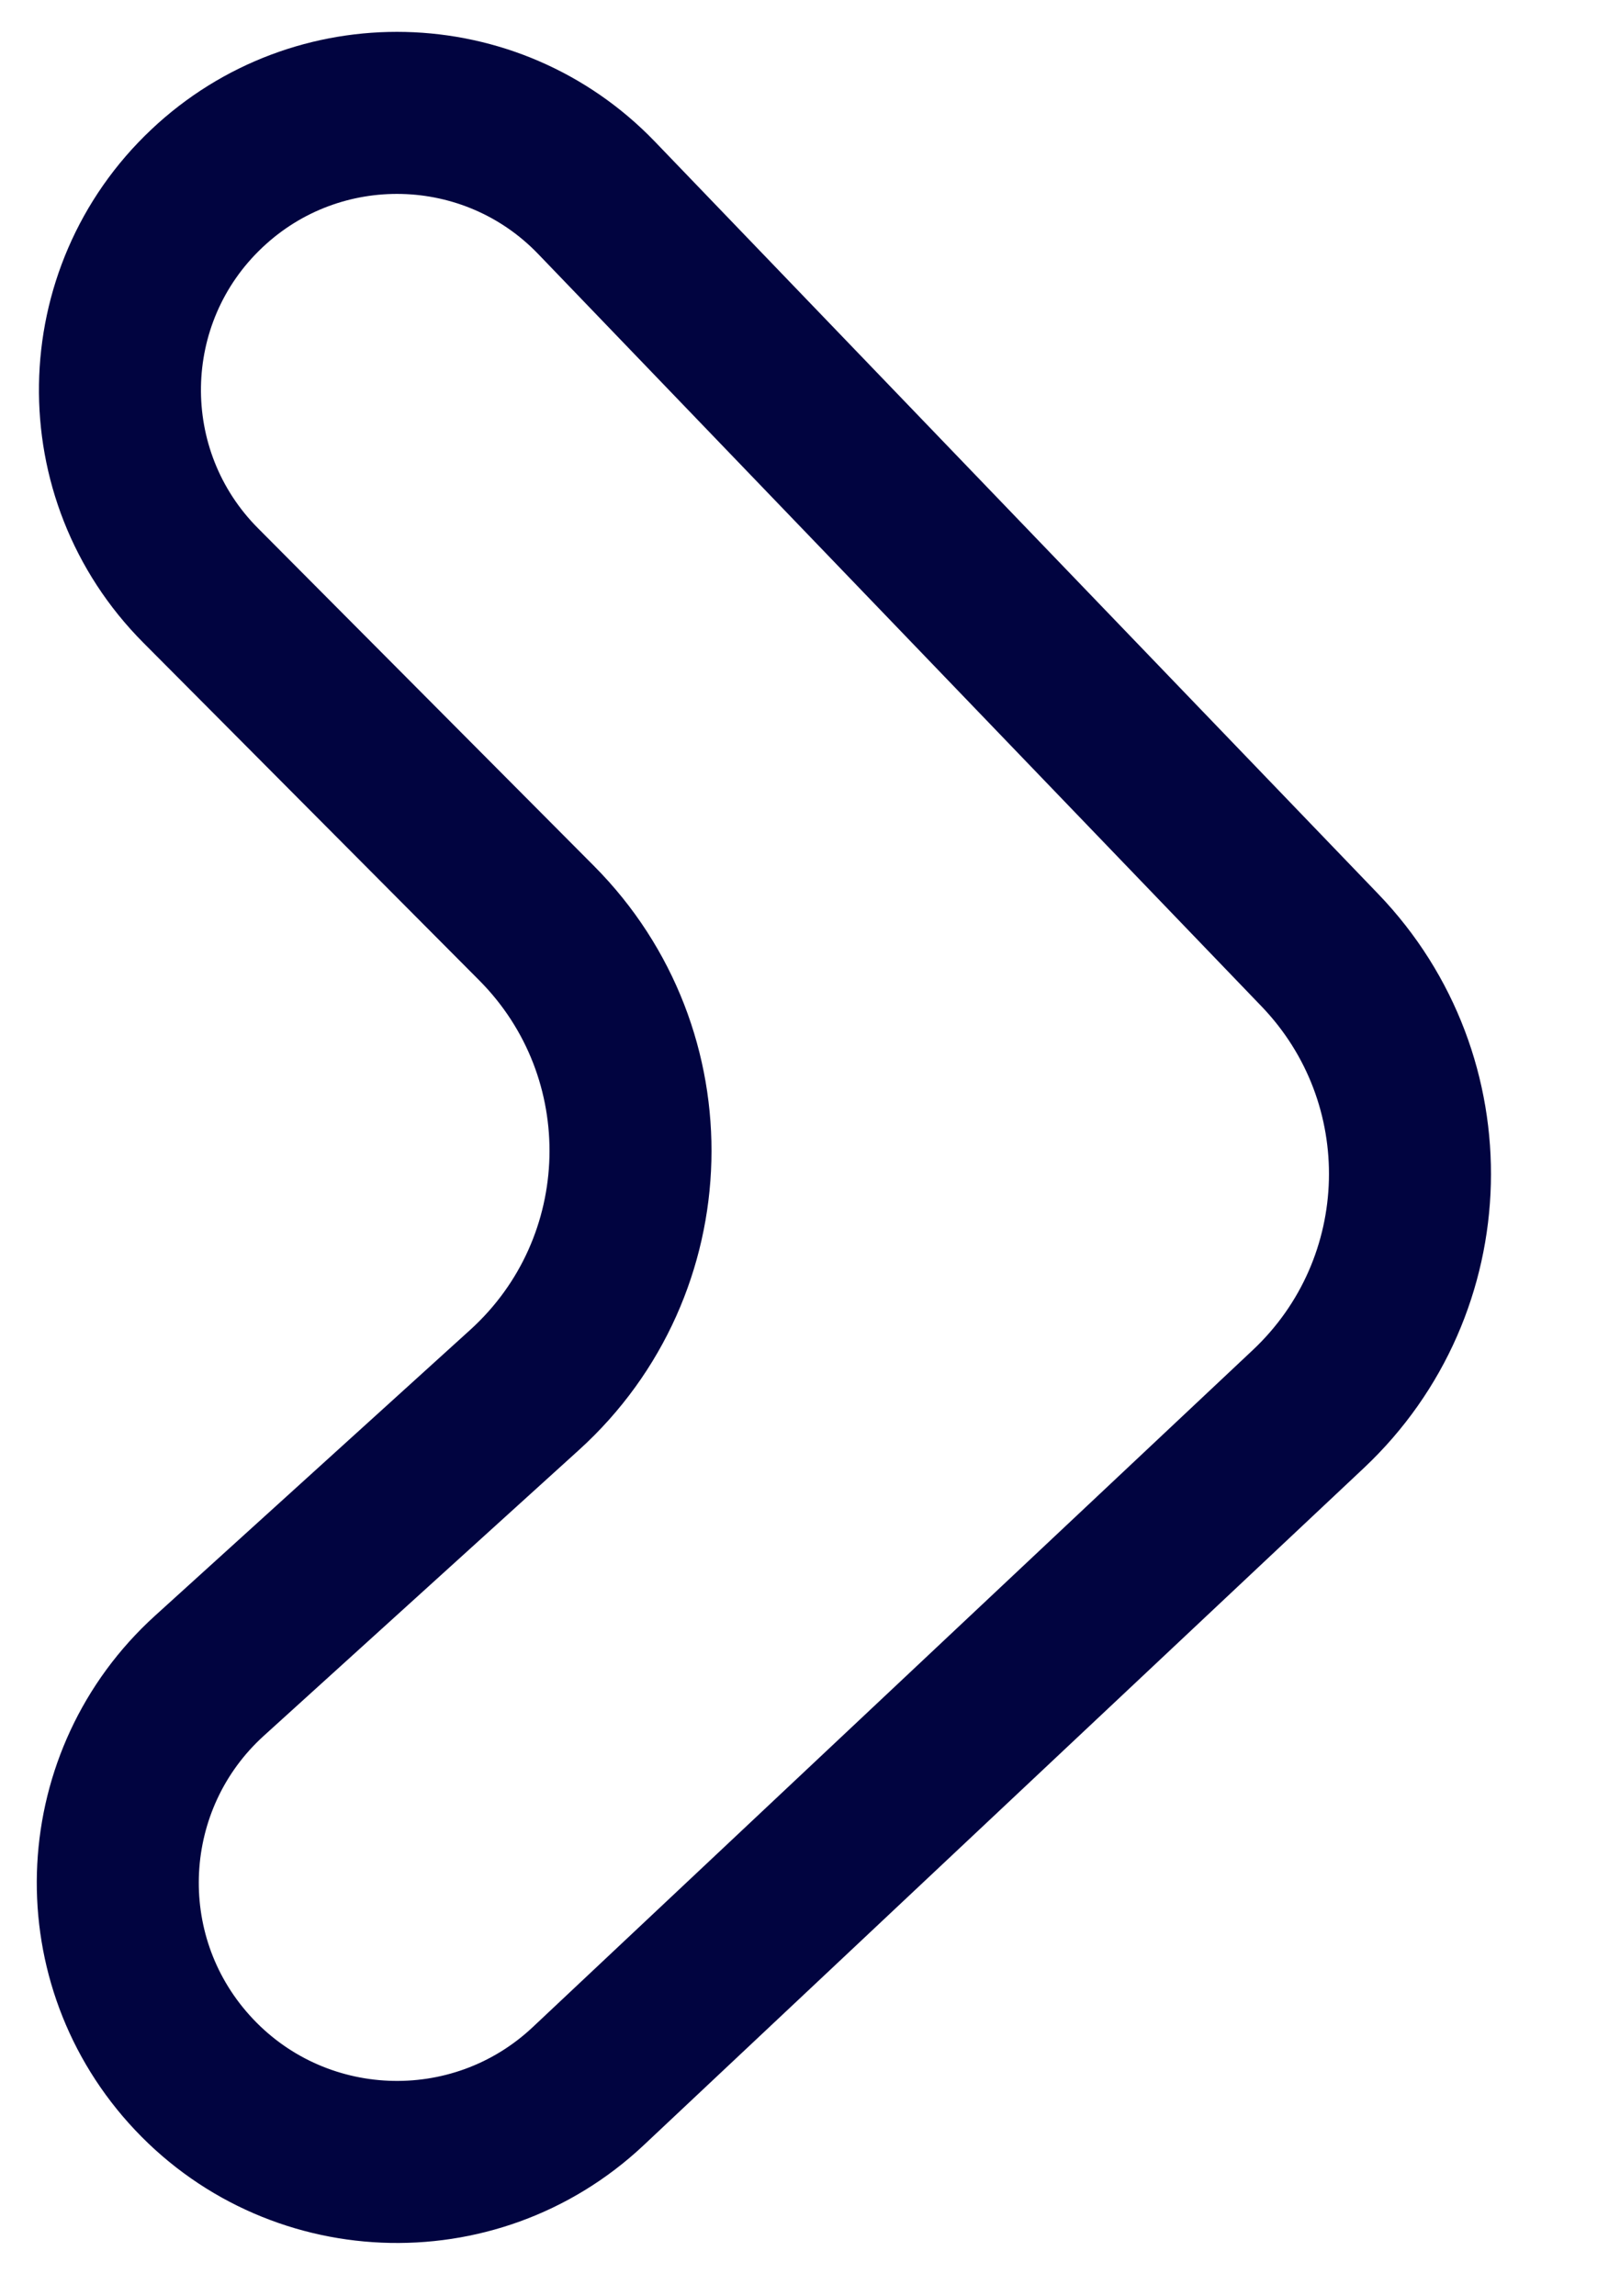 <svg width="12" height="17" viewBox="0 0 12 17" fill="none" xmlns="http://www.w3.org/2000/svg">
<path d="M1.486 4.335C0.672 3.517 0.692 2.188 1.532 1.396V1.396C2.35 0.623 3.639 0.654 4.419 1.465L9.777 7.036C10.699 7.995 10.661 9.522 9.691 10.434L4.357 15.448C3.511 16.243 2.176 16.186 1.401 15.322V15.322C0.641 14.475 0.709 13.173 1.551 12.409L3.886 10.292C4.896 9.376 4.936 7.802 3.975 6.836L1.486 4.335Z" stroke="#010440" stroke-width="1.2"/>
</svg>
